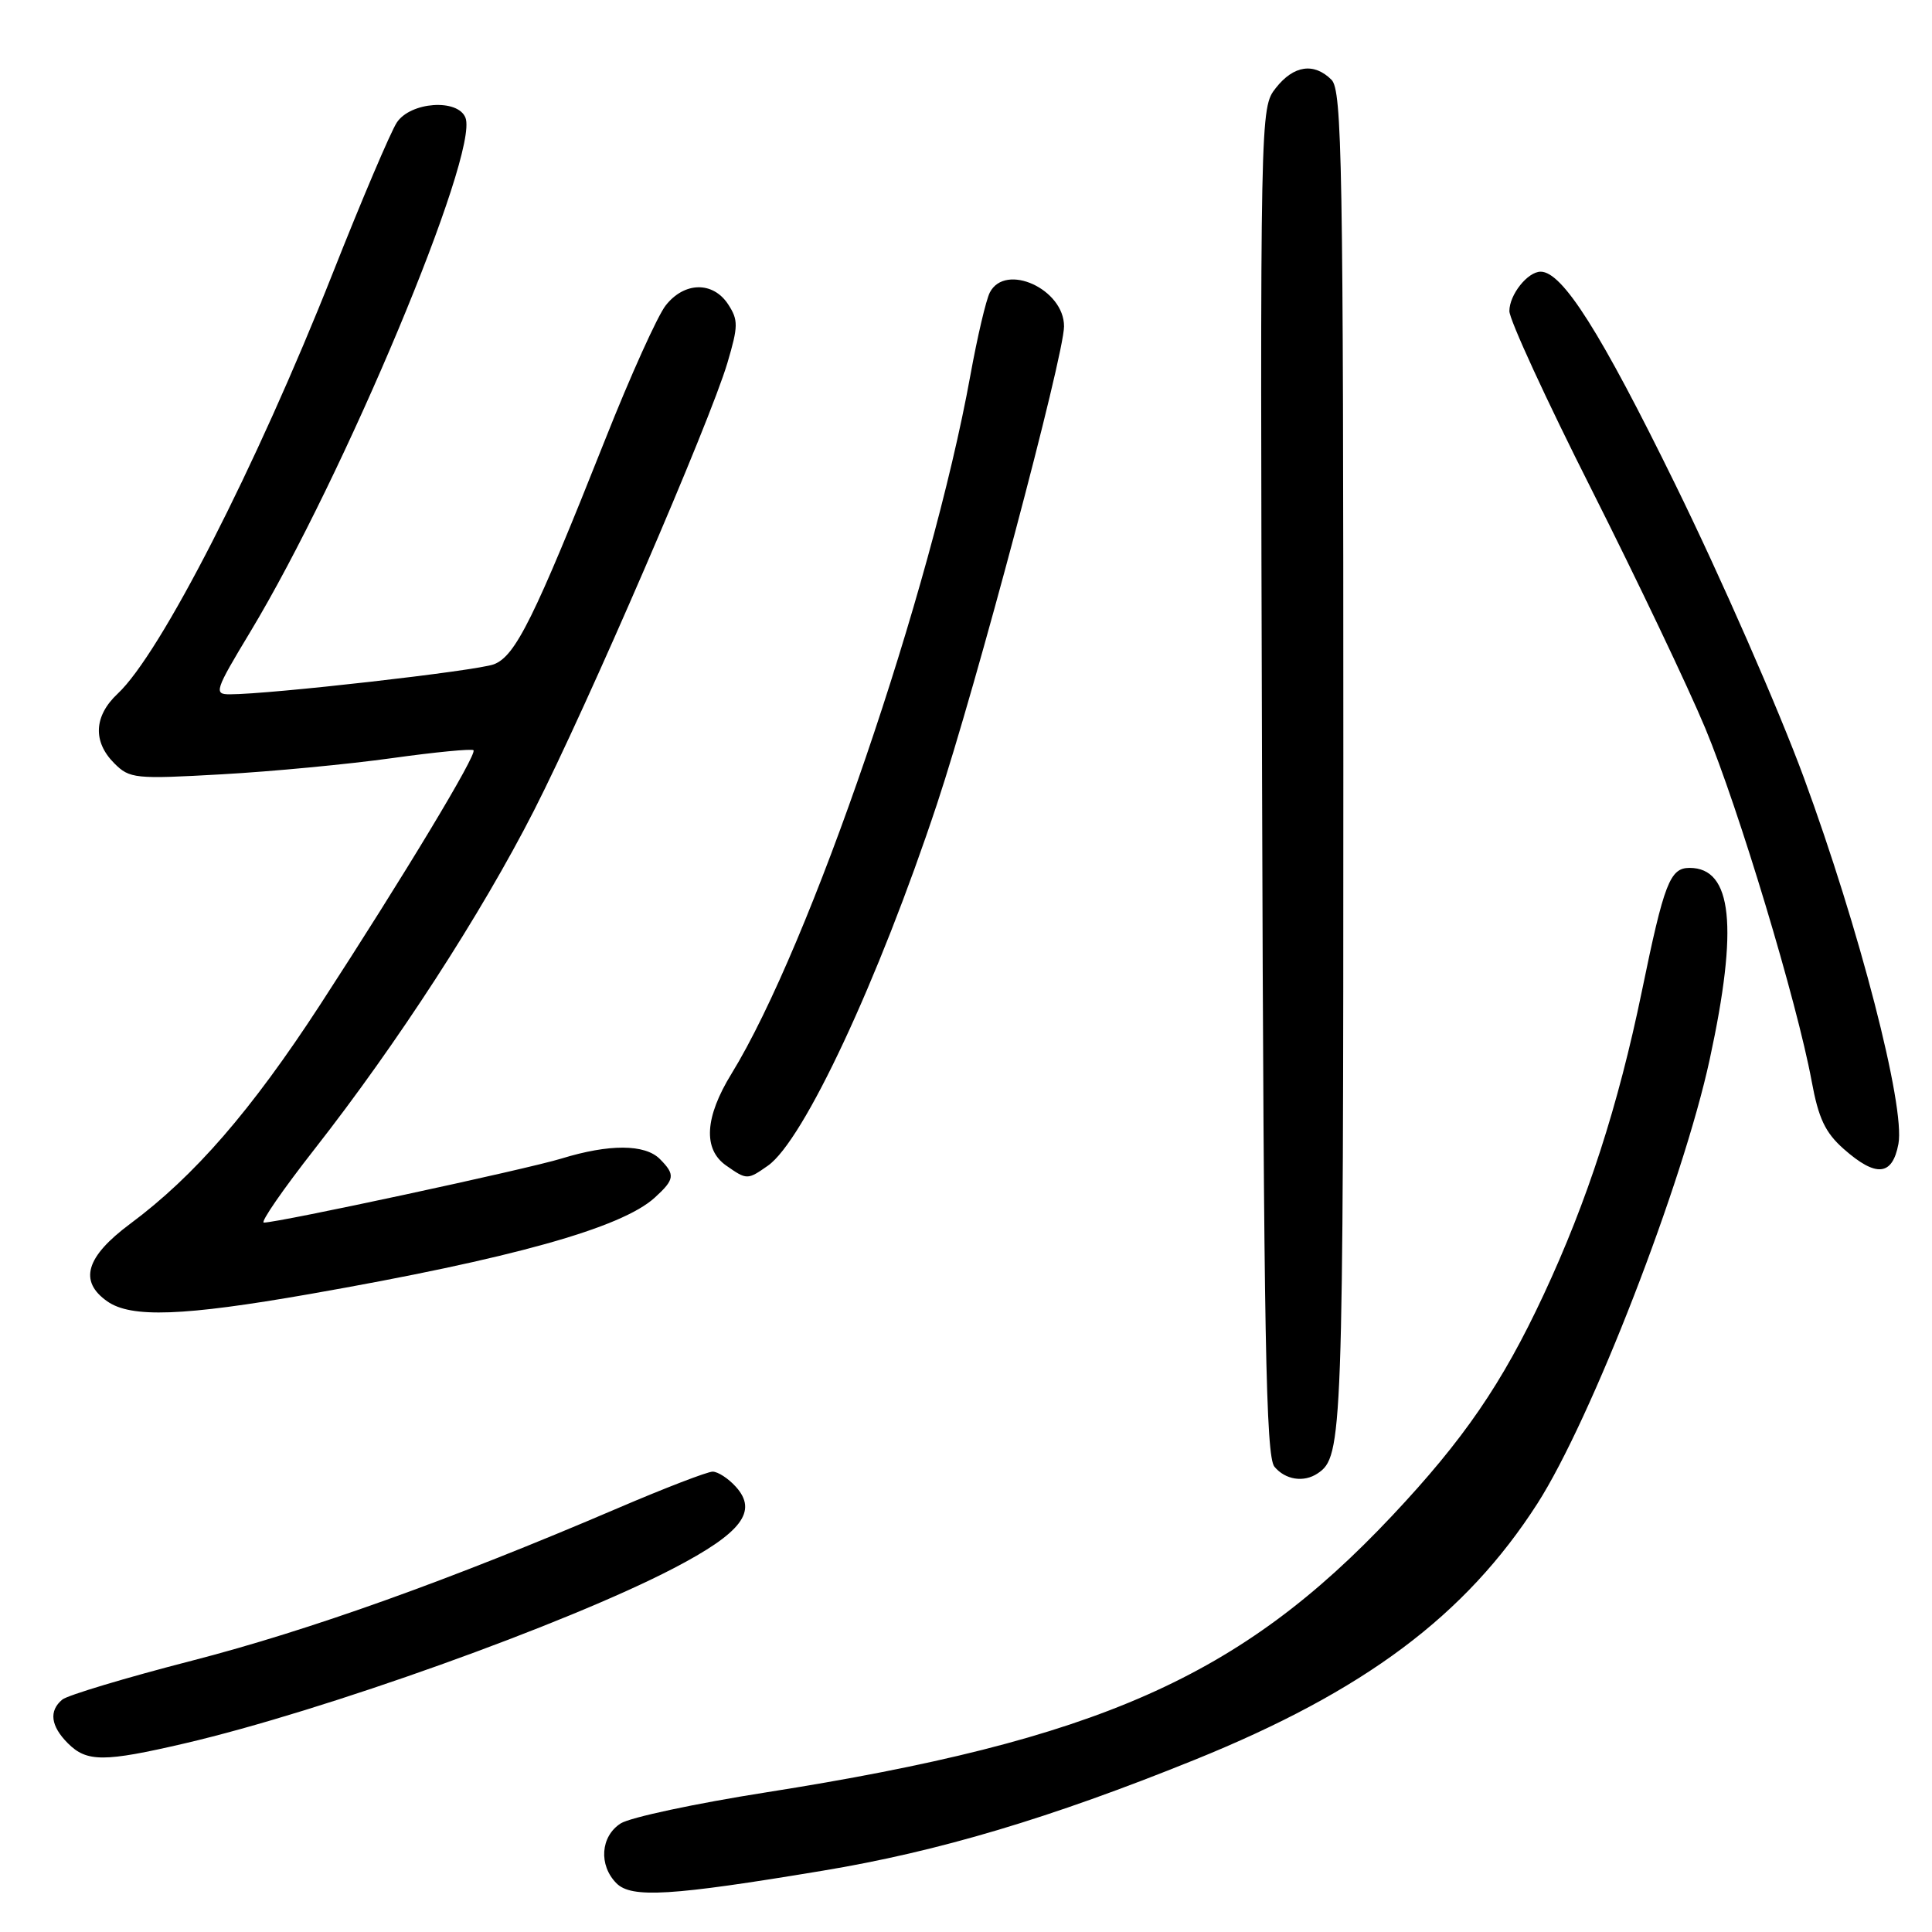 <?xml version="1.0" encoding="UTF-8" standalone="no"?>
<!DOCTYPE svg PUBLIC "-//W3C//DTD SVG 1.1//EN" "http://www.w3.org/Graphics/SVG/1.1/DTD/svg11.dtd" >
<svg xmlns="http://www.w3.org/2000/svg" xmlns:xlink="http://www.w3.org/1999/xlink" version="1.1" viewBox="0 0 256 256">
 <g >
 <path fill="currentColor"
d=" M 109.00 247.88 C 124.34 245.34 139.19 240.91 158.26 233.20 C 180.81 224.08 194.19 214.07 203.72 199.22 C 210.86 188.07 223.00 156.78 226.55 140.35 C 230.36 122.77 229.54 115.00 223.88 115.00 C 221.28 115.00 220.51 116.99 217.56 131.32 C 214.43 146.51 210.34 159.14 204.52 171.60 C 199.04 183.34 193.96 190.75 184.47 200.84 C 164.33 222.25 145.50 230.57 101.50 237.50 C 92.15 238.97 83.49 240.82 82.25 241.61 C 79.57 243.32 79.30 247.15 81.69 249.55 C 83.68 251.54 88.93 251.22 109.00 247.88 Z  M 24.51 231.00 C 42.85 226.72 75.07 215.18 89.19 207.84 C 98.27 203.12 100.46 200.27 97.50 197.00 C 96.51 195.90 95.12 195.00 94.43 195.00 C 93.74 195.00 88.07 197.18 81.84 199.85 C 59.59 209.38 41.04 216.02 25.39 220.06 C 16.66 222.31 8.95 224.63 8.26 225.20 C 6.45 226.70 6.71 228.71 9.00 231.00 C 11.50 233.50 13.77 233.50 24.51 231.00 Z  M 174.60 195.23 C 177.91 193.02 178.00 190.60 178.00 101.14 C 178.00 21.57 177.83 11.98 176.43 10.57 C 174.11 8.26 171.42 8.65 169.06 11.65 C 166.97 14.31 166.97 14.37 167.23 103.50 C 167.45 177.34 167.74 192.98 168.87 194.35 C 170.32 196.09 172.76 196.47 174.60 195.23 Z  M 41.03 171.47 C 67.83 166.77 82.33 162.72 86.75 158.70 C 89.42 156.27 89.50 155.65 87.43 153.57 C 85.45 151.59 80.72 151.57 74.41 153.51 C 69.79 154.93 36.93 162.00 34.96 162.00 C 34.46 162.00 37.49 157.61 41.69 152.25 C 52.66 138.24 63.76 121.12 70.75 107.41 C 77.82 93.53 94.06 55.96 96.39 48.07 C 97.83 43.20 97.84 42.41 96.48 40.32 C 94.47 37.26 90.68 37.32 88.21 40.47 C 87.14 41.82 83.53 49.81 80.20 58.22 C 70.78 81.94 68.30 86.93 65.45 88.02 C 63.17 88.89 35.79 92.00 30.45 92.00 C 28.31 92.00 28.46 91.53 33.15 83.75 C 45.59 63.11 63.49 20.33 61.68 15.61 C 60.69 13.04 54.38 13.48 52.57 16.25 C 51.76 17.49 47.92 26.51 44.05 36.30 C 33.92 61.89 21.27 86.62 15.59 91.92 C 12.44 94.87 12.27 98.27 15.14 101.14 C 17.18 103.18 17.88 103.25 29.39 102.60 C 36.05 102.23 46.19 101.26 51.92 100.46 C 57.65 99.66 62.52 99.19 62.74 99.41 C 63.26 99.92 53.61 115.92 42.41 133.15 C 33.28 147.17 25.77 155.83 17.25 162.16 C 11.37 166.53 10.41 169.77 14.22 172.44 C 17.37 174.65 24.27 174.40 41.03 171.47 Z  M 101.75 154.46 C 106.48 151.15 116.38 129.97 124.17 106.50 C 129.35 90.87 140.98 47.16 140.99 43.25 C 141.01 38.32 133.23 34.76 131.16 38.75 C 130.66 39.71 129.50 44.65 128.58 49.73 C 123.38 78.41 107.32 125.36 96.93 142.27 C 93.38 148.04 93.13 152.28 96.22 154.44 C 98.96 156.36 99.04 156.36 101.75 154.46 Z  M 251.55 151.58 C 252.48 146.65 246.37 123.02 239.00 102.99 C 235.66 93.92 228.01 76.47 221.99 64.20 C 212.09 44.00 207.02 36.00 204.15 36.00 C 202.42 36.00 200.00 39.05 200.00 41.22 C 200.00 42.36 204.90 53.01 210.90 64.89 C 216.89 76.78 223.67 91.00 225.96 96.50 C 230.38 107.11 238.12 132.79 240.05 143.24 C 240.96 148.19 241.85 150.08 244.31 152.25 C 248.59 156.03 250.75 155.83 251.55 151.58 Z "/>
</g>
</svg>